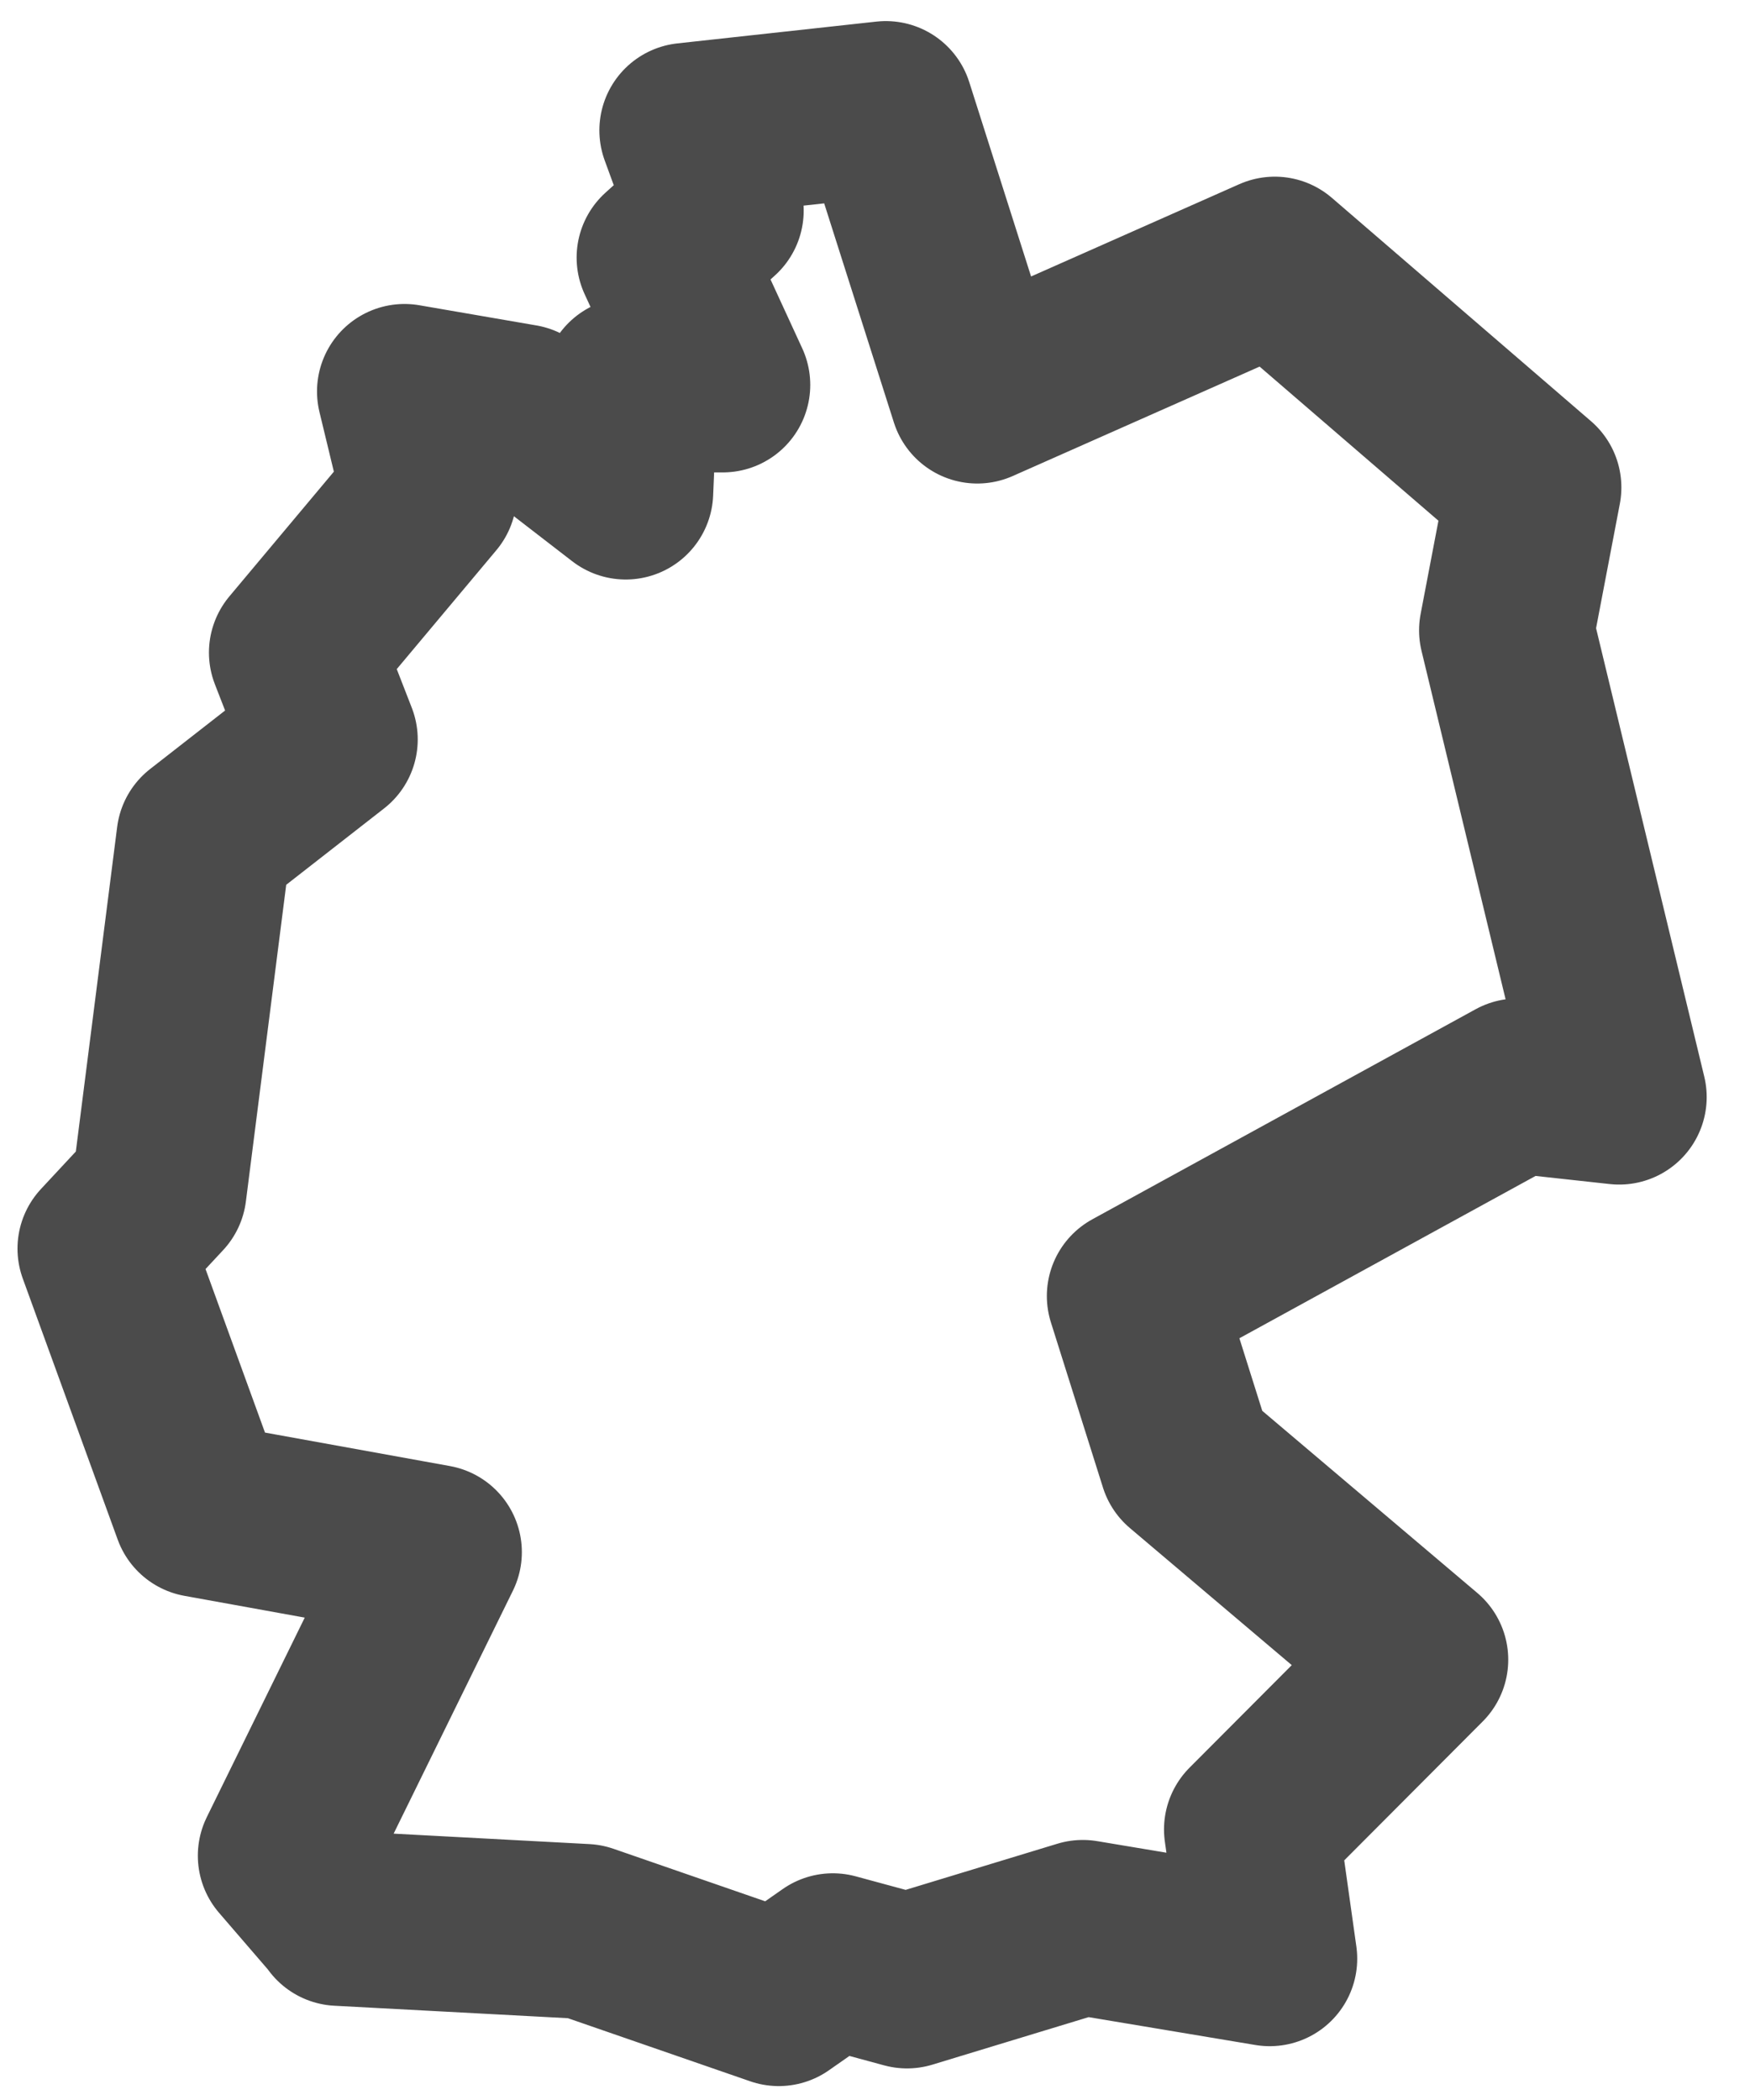 <svg width="20" height="24" viewBox="0 0 20 24" fill="none" xmlns="http://www.w3.org/2000/svg">
<path d="M3.878 21.924L3.261 21.208L4.964 17.739L2.285 17.254L1.2 14.27L1.818 13.606L2.331 9.577L3.774 8.451L3.388 7.458L4.906 5.646L4.623 4.474L5.962 4.705L7.151 5.623L7.203 4.399H8.26L7.59 2.944L8.185 2.407L7.85 1.49L10.124 1.241L11.169 4.526L14.569 3.019L17.53 5.571L17.218 7.204L18.505 12.538L17.345 12.411L12.964 14.812L13.559 16.7L16.237 18.968L14.303 20.908L14.511 22.385L12.375 22.028L10.366 22.639L9.518 22.409L8.9 22.841L6.684 22.074L3.873 21.924H3.878Z" stroke="#4B4B4B" stroke-width="2" stroke-linecap="square" stroke-linejoin="round"/>
</svg>
